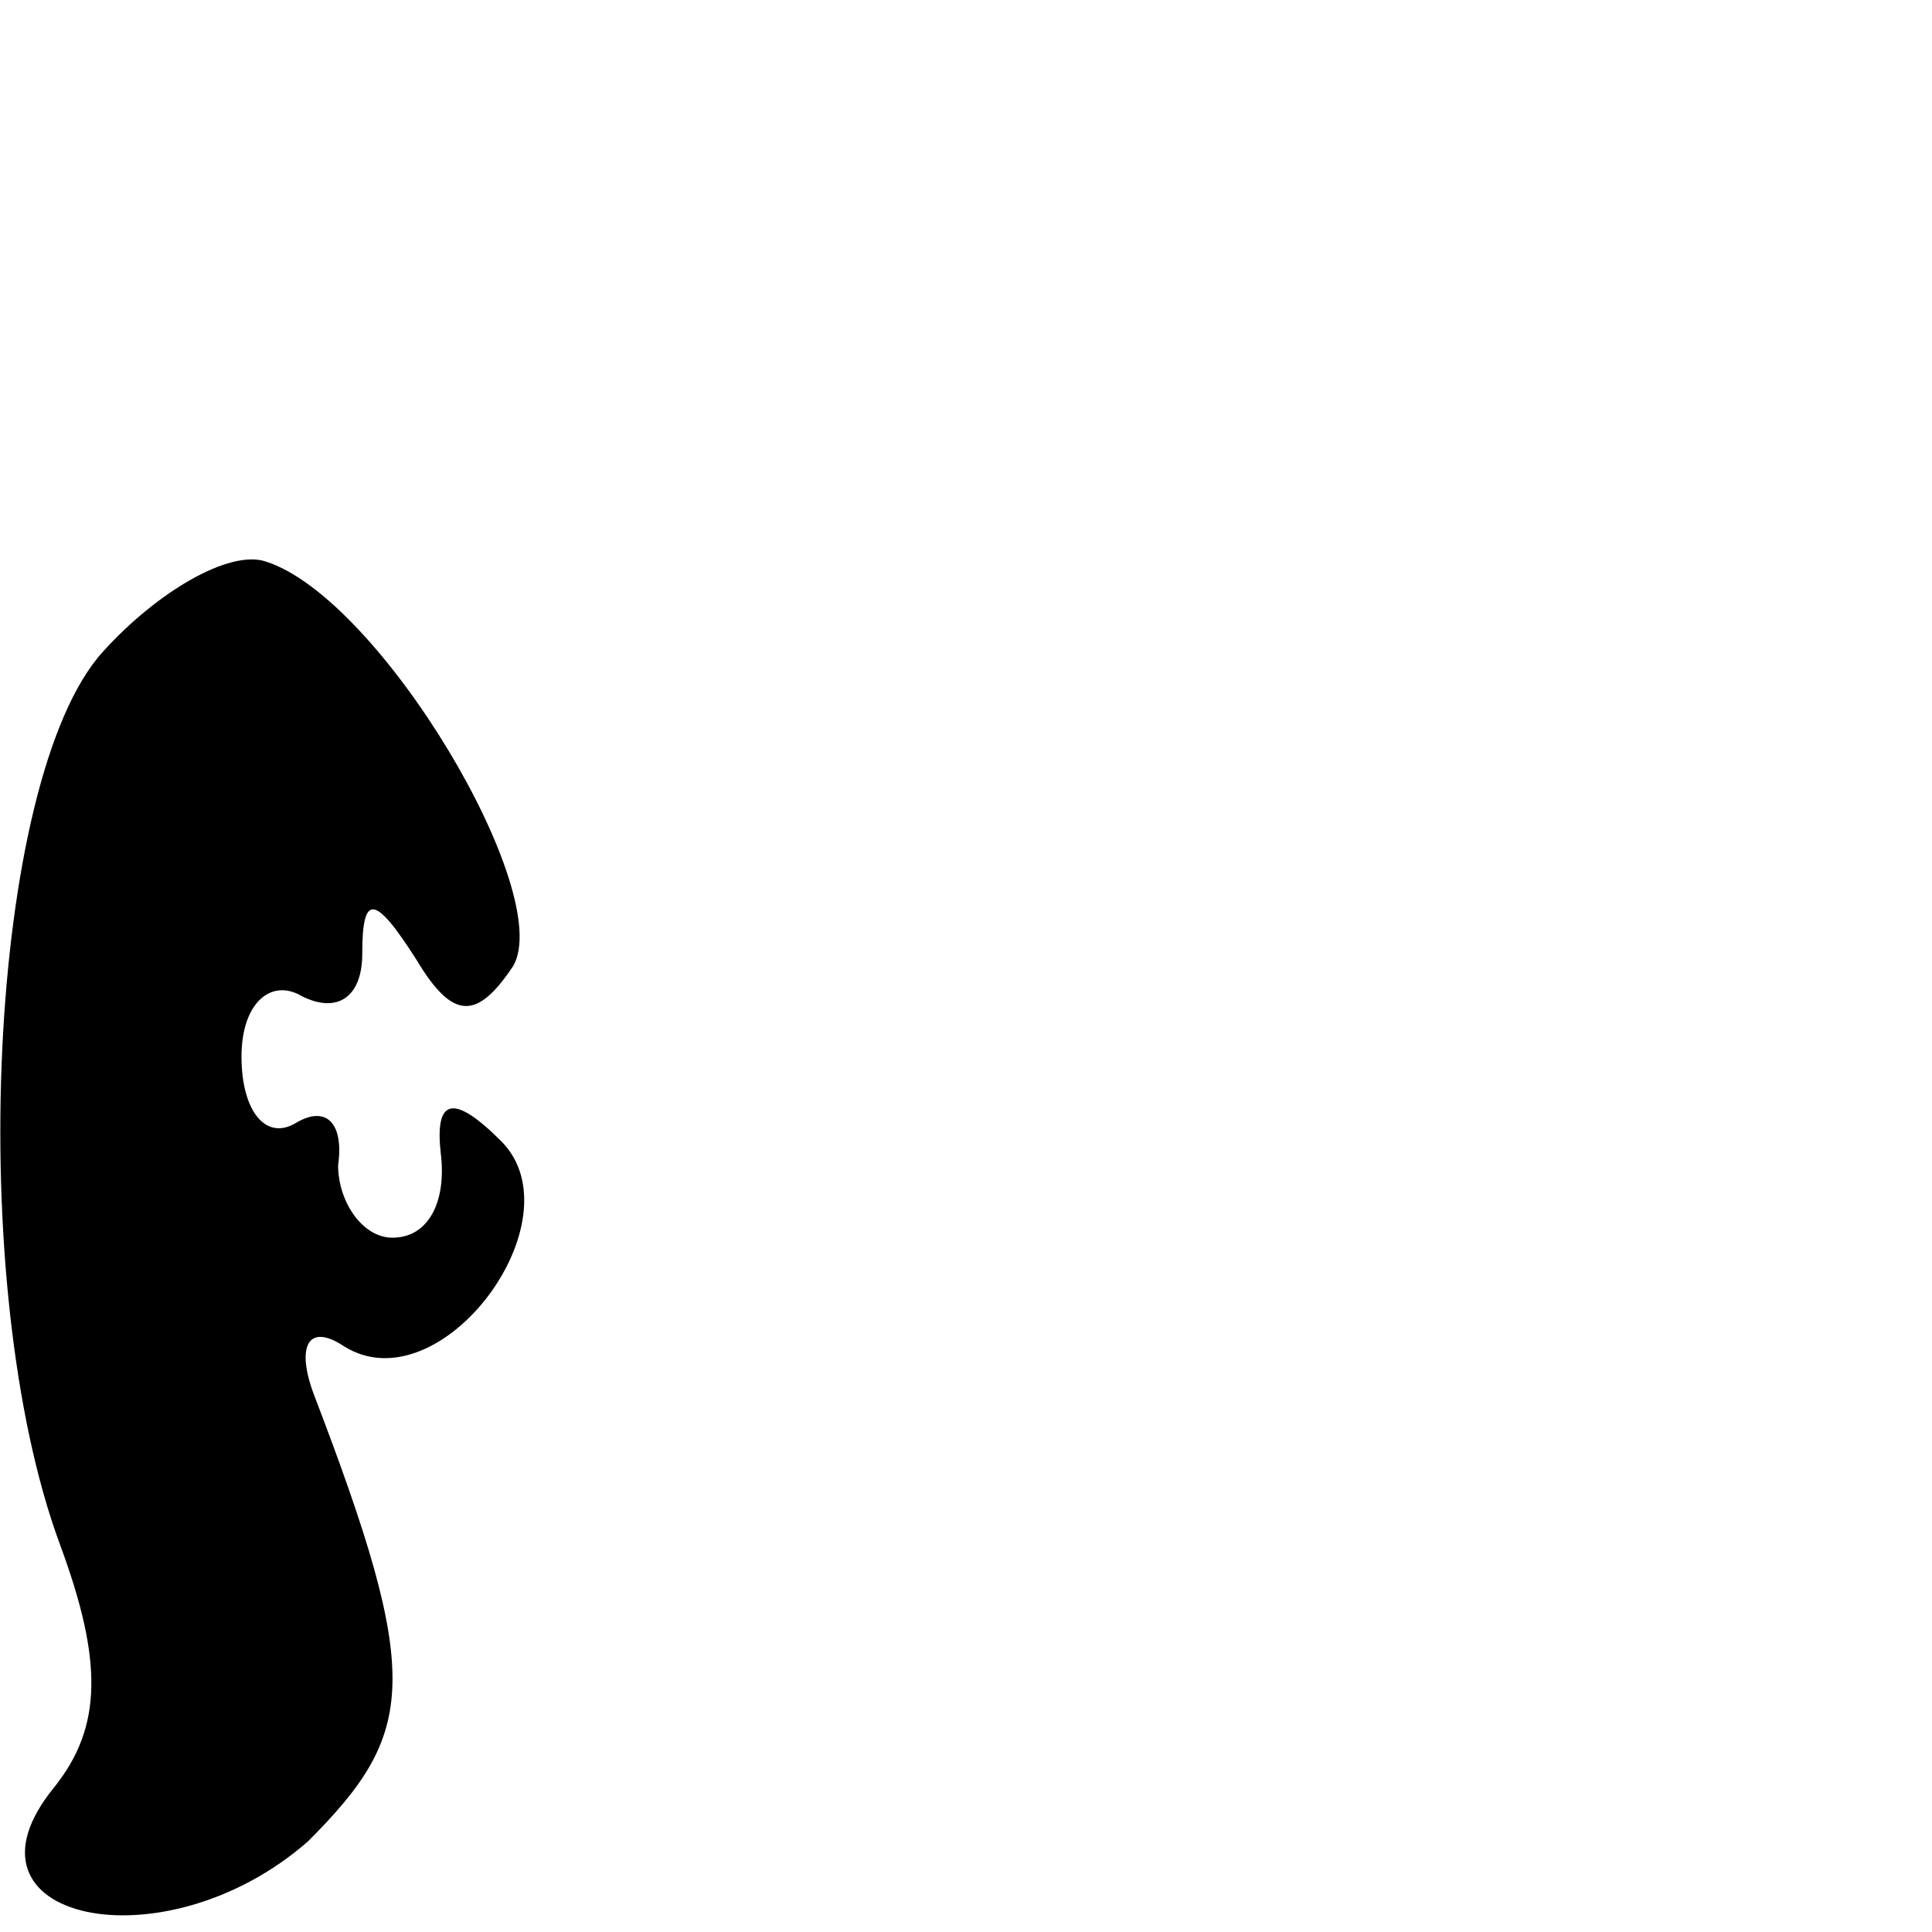 <?xml version="1.0" standalone="no"?>
<!DOCTYPE svg PUBLIC "-//W3C//DTD SVG 20010904//EN"
 "http://www.w3.org/TR/2001/REC-SVG-20010904/DTD/svg10.dtd">
<svg version="1.0" xmlns="http://www.w3.org/2000/svg"
 width="32pt" height="32pt" viewBox="0 0 32 32"
 preserveAspectRatio="xMidYMid meet">
<g transform="translate(0,32) scale(0.1,-0.1)"
fill="#000000" stroke="none">
<path fill="#000000" stroke="none" d="M17 212 c-19 -21 -23 -105 -7 -148 7
-19 7 -30 -1 -40 -18 -22 18 -30 42 -9 18 18 19 27 1 74 -3 8 -1 12 5 8 16
-10 39 21 26 34 -8 8 -11 7 -10 -2 1 -8 -2 -14 -8 -14 -5 0 -9 6 -9 12 1 7 -2
10 -7 7 -5 -3 -9 2 -9 11 0 9 5 13 10 10 6 -3 10 0 10 7 0 10 2 10 9 -1 6 -10
10 -10 16 -1 7 12 -22 61 -41 67 -6 2 -18 -5 -27 -15z"/>
</g>
</svg>
